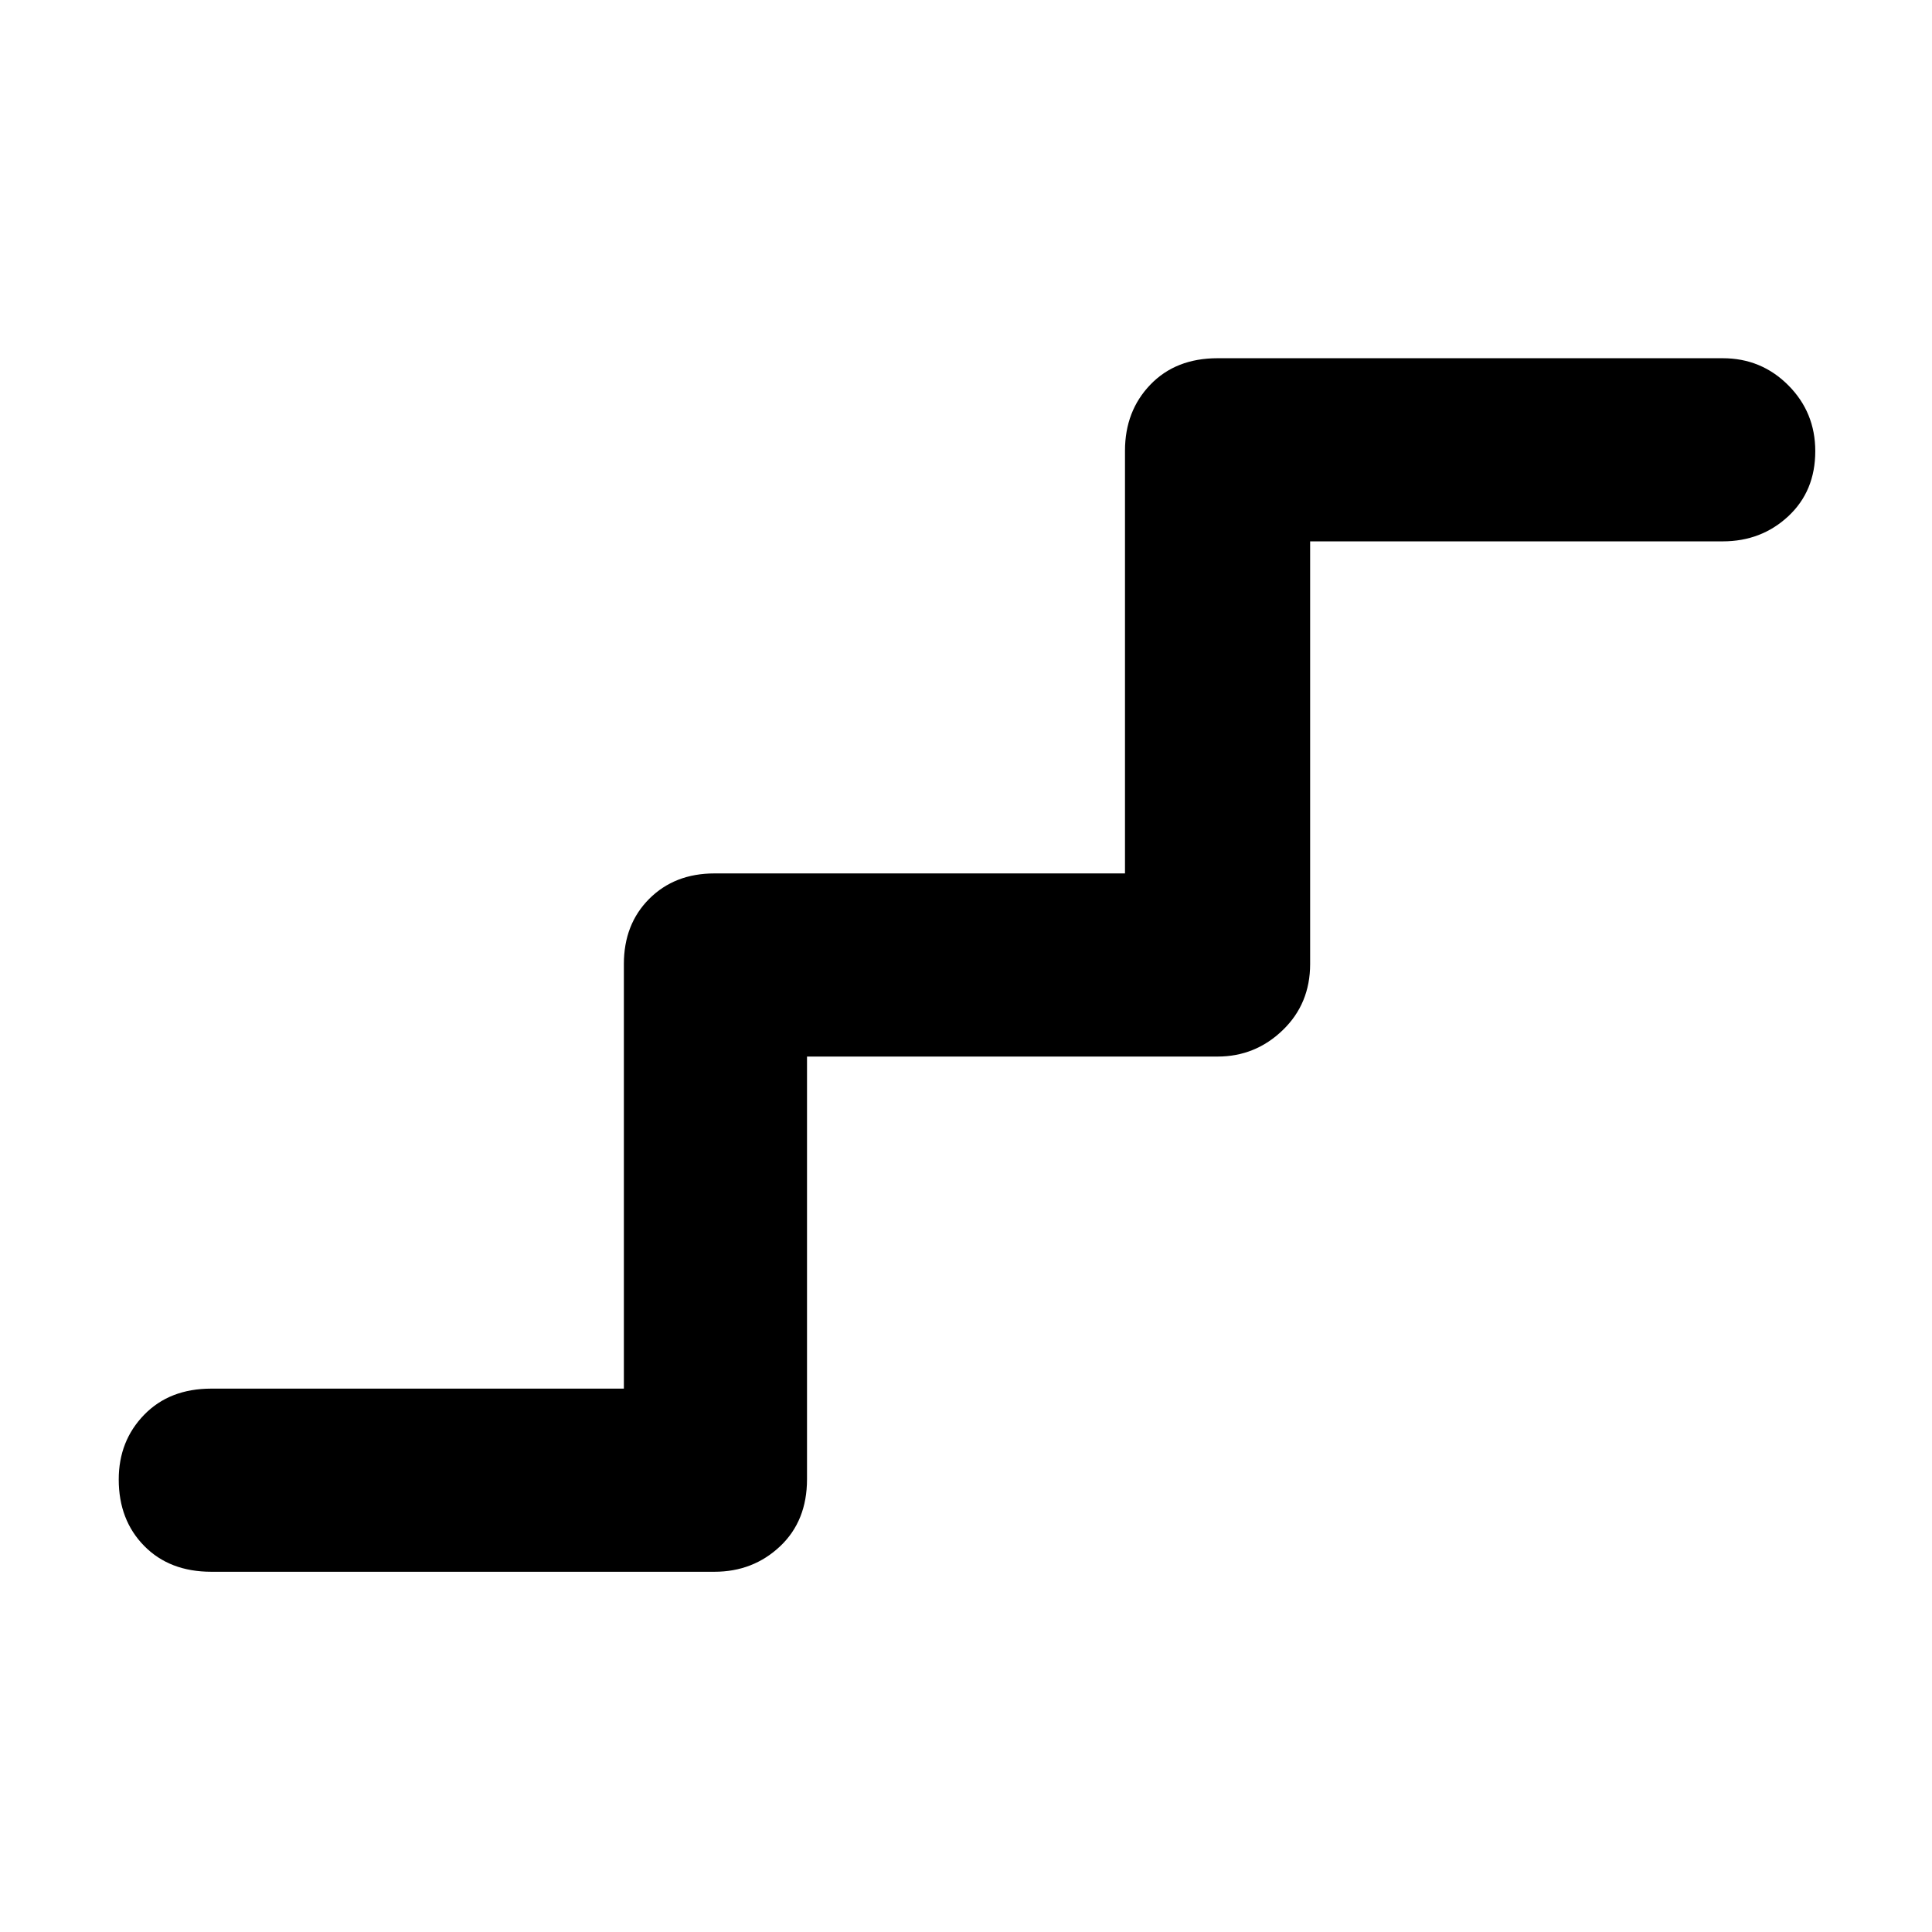 <svg xmlns="http://www.w3.org/2000/svg" height="48" viewBox="0 -960 960 960" width="48"><path d="M105-179q-20.75 0-33.37-12.86Q59-204.72 59-224.86 59-244 71.63-257q12.62-13 33.37-13h205v-211q0-19.77 12.61-32.39Q335.23-526 355-526h204v-210q0-19.78 12.63-32.89Q584.25-782 605-782h251q19.2 0 32.6 13.45Q902-755.1 902-735.82q0 19.85-13.4 32.33Q875.2-691 856-691H651v210q0 19.75-13.61 32.87Q623.78-435 605-435H401v210q0 20.75-13.4 33.37Q374.2-179 355-179H105Z"/></svg>